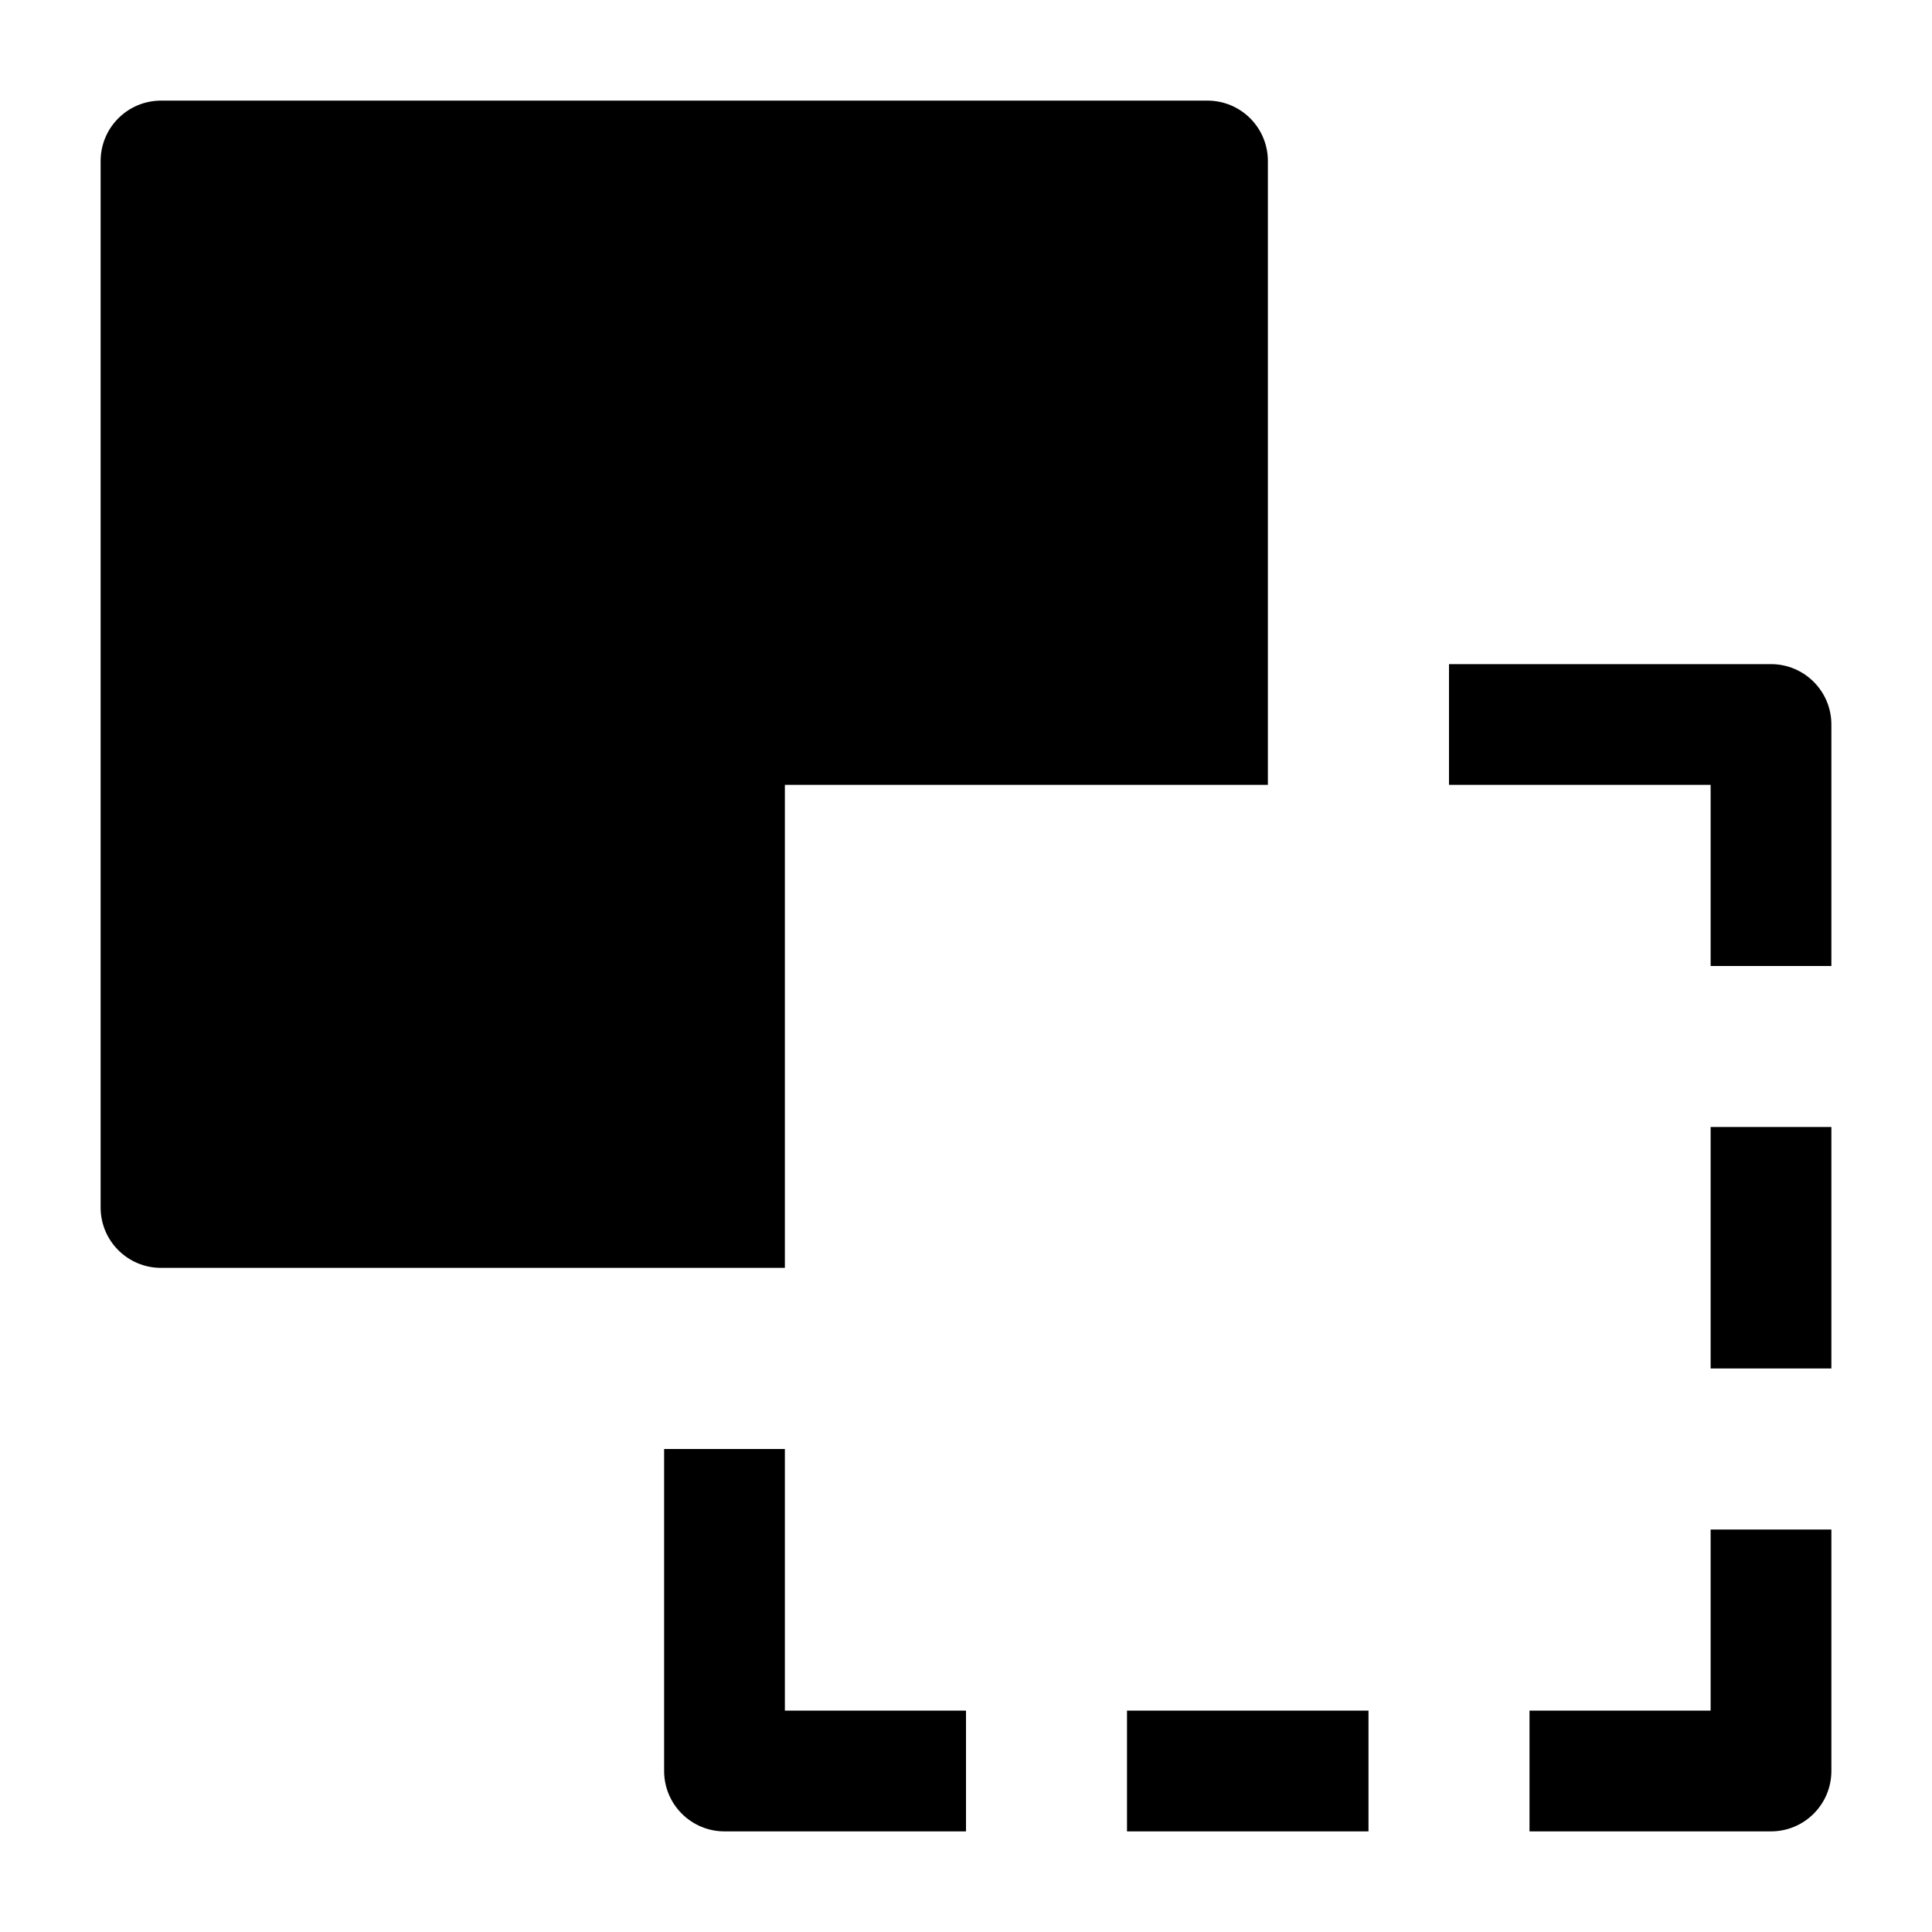 <svg width="24" height="24" viewBox="0 0 24 24" xmlns="http://www.w3.org/2000/svg">
    <path d="M1.25 2C1.25 1.586 1.586 1.25 2 1.25H15C15.414 1.25 15.75 1.586 15.75 2V9.75L9.75 9.75L9.75 15.75H2C1.586 15.75 1.25 15.414 1.25 15V2Z"/>
    <path fill-rule="evenodd" clip-rule="evenodd" d="M18 8.25H22C22.414 8.25 22.75 8.586 22.75 9V12H21.25V9.75H18V8.25ZM22.75 14V17H21.25V14H22.75ZM9.75 21.25V18H8.25V22C8.25 22.414 8.586 22.75 9 22.75H12V21.25H9.75ZM21.25 21.25V19H22.75V22C22.75 22.414 22.414 22.75 22 22.75H19V21.25H21.25ZM17 22.75L14 22.75V21.25L17 21.25V22.75Z"/>
</svg>
